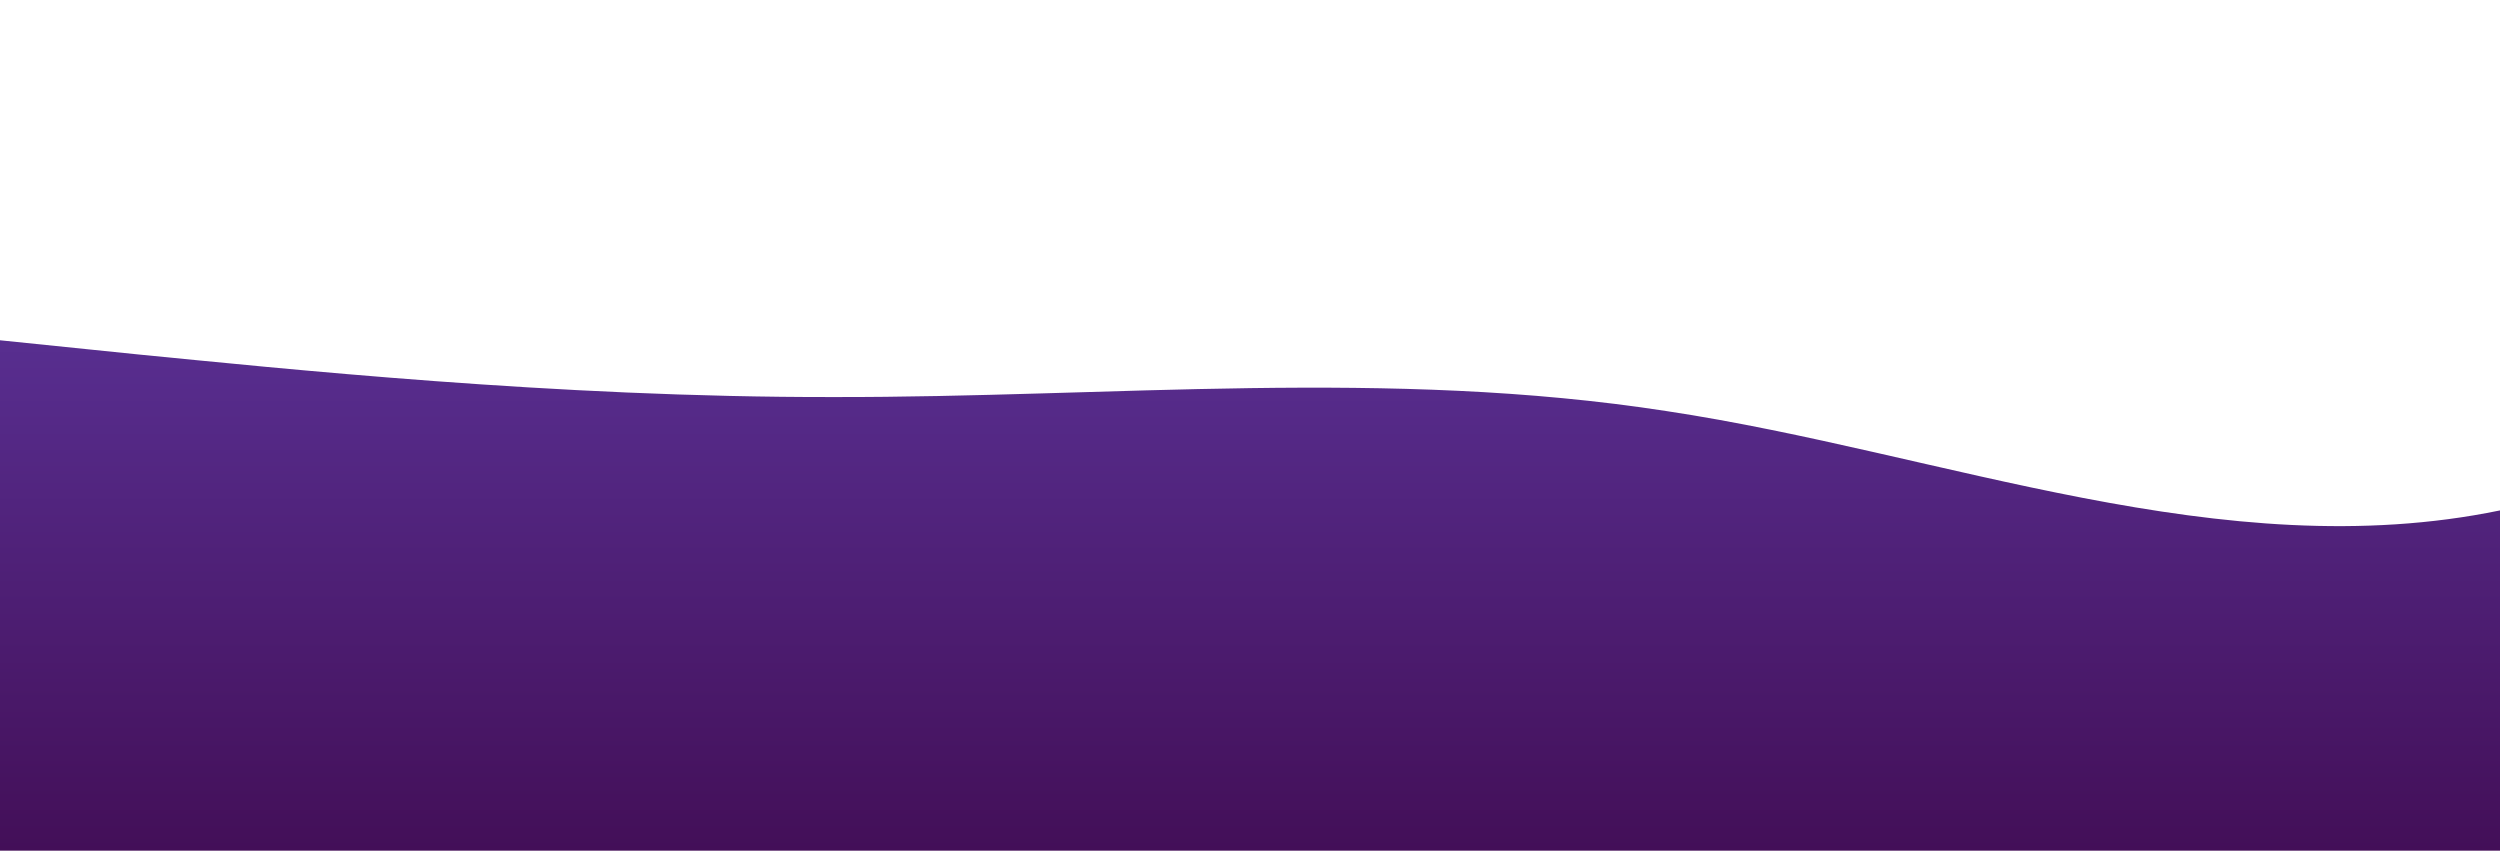<?xml version="1.0" standalone="no"?>
<svg xmlns:xlink="http://www.w3.org/1999/xlink" id="wave" style="transform:rotate(0deg); transition: 0.3s; " viewBox="0 0 1440 490" version="1.1" xmlns="http://www.w3.org/2000/svg"><defs><linearGradient id="sw-gradient-0" x1="0" x2="0" y1="1" y2="0"><stop stop-color="rgba(67, 15, 88, 1)" offset="0%"/><stop stop-color="rgba(102, 67, 181, 1)" offset="100%"/></linearGradient></defs><path style="transform:translate(0, 0px); opacity:1" fill="url(#sw-gradient-0)" d="M0,196L80,204.2C160,212,320,229,480,228.7C640,229,800,212,960,236.8C1120,261,1280,327,1440,294C1600,261,1760,131,1920,73.5C2080,16,2240,33,2400,65.3C2560,98,2720,147,2880,204.2C3040,261,3200,327,3360,334.8C3520,343,3680,294,3840,261.3C4000,229,4160,212,4320,187.8C4480,163,4640,131,4800,98C4960,65,5120,33,5280,49C5440,65,5600,131,5760,204.2C5920,278,6080,359,6240,383.8C6400,408,6560,376,6720,302.2C6880,229,7040,114,7200,98C7360,82,7520,163,7680,204.2C7840,245,8000,245,8160,204.2C8320,163,8480,82,8640,40.8C8800,0,8960,0,9120,40.8C9280,82,9440,163,9600,163.3C9760,163,9920,82,10080,89.8C10240,98,10400,196,10560,253.2C10720,310,10880,327,11040,334.8C11200,343,11360,343,11440,343L11520,343L11520,490L11440,490C11360,490,11200,490,11040,490C10880,490,10720,490,10560,490C10400,490,10240,490,10080,490C9920,490,9760,490,9600,490C9440,490,9280,490,9120,490C8960,490,8800,490,8640,490C8480,490,8320,490,8160,490C8000,490,7840,490,7680,490C7520,490,7360,490,7200,490C7040,490,6880,490,6720,490C6560,490,6400,490,6240,490C6080,490,5920,490,5760,490C5600,490,5440,490,5280,490C5120,490,4960,490,4800,490C4640,490,4480,490,4320,490C4160,490,4000,490,3840,490C3680,490,3520,490,3360,490C3200,490,3040,490,2880,490C2720,490,2560,490,2400,490C2240,490,2080,490,1920,490C1760,490,1600,490,1440,490C1280,490,1120,490,960,490C800,490,640,490,480,490C320,490,160,490,80,490L0,490Z"/></svg>